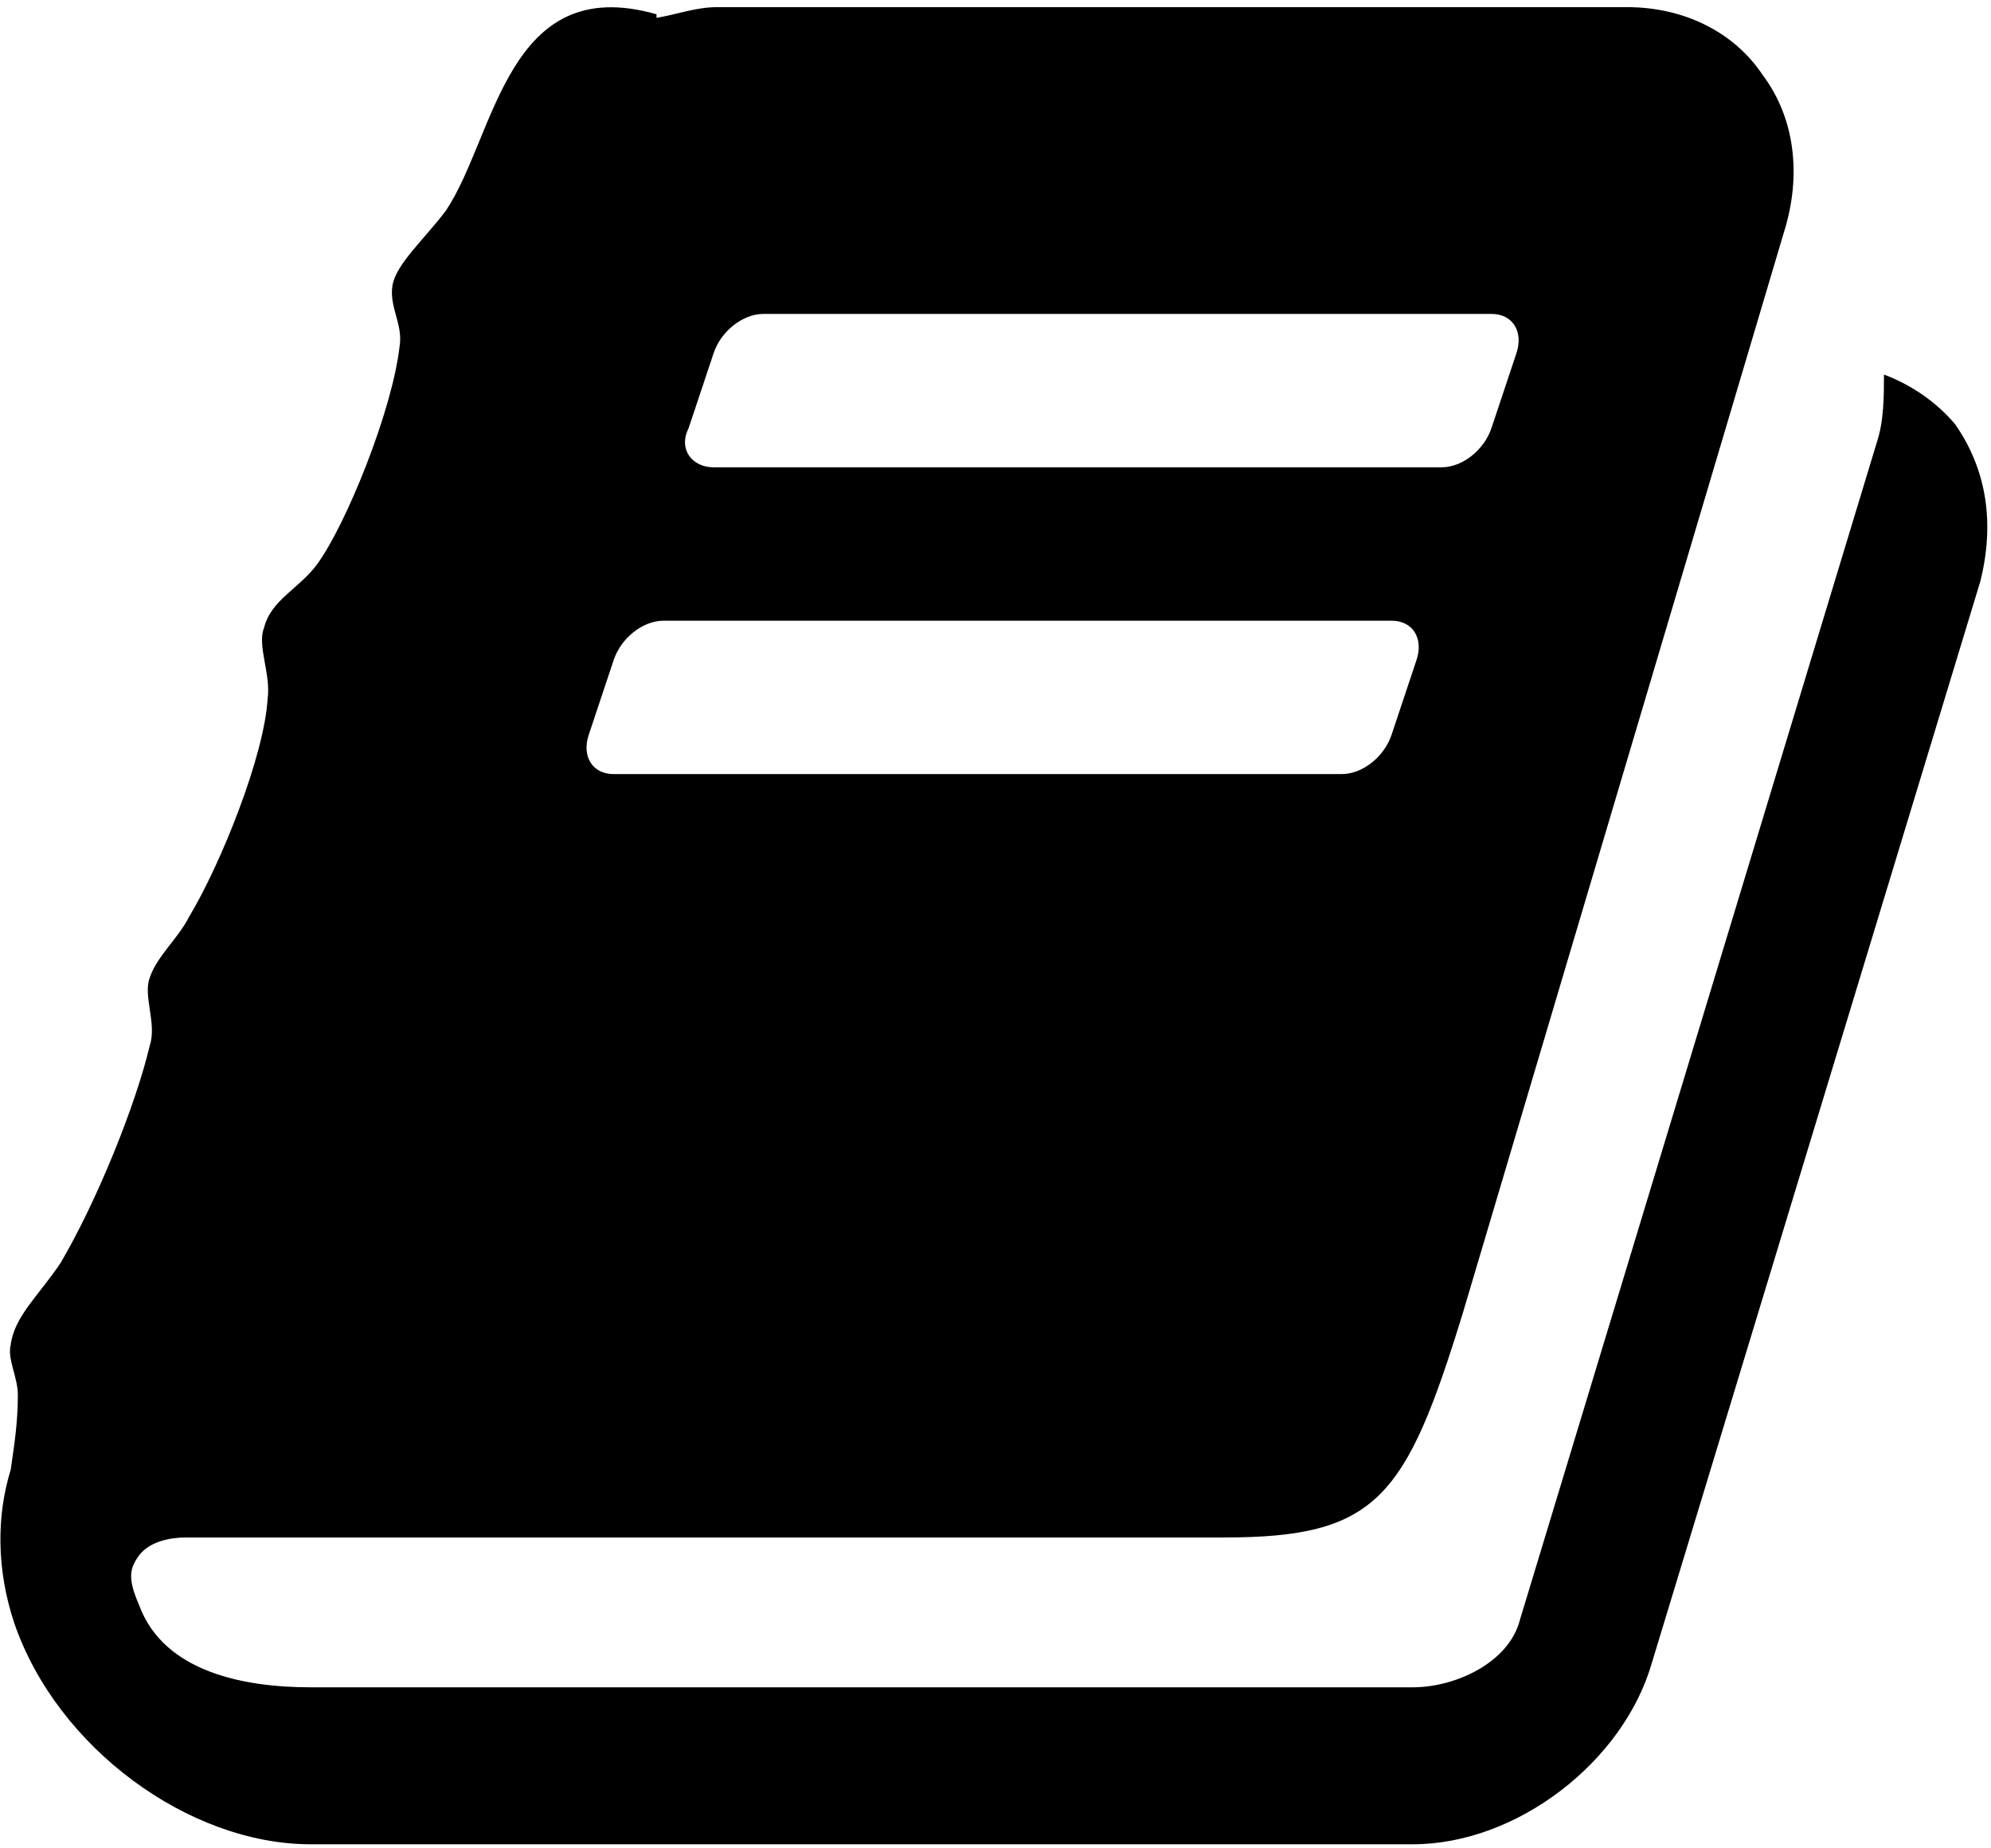 <?xml version="1.0" encoding="utf-8"?>
<!-- Generator: Adobe Illustrator 19.0.0, SVG Export Plug-In . SVG Version: 6.00 Build 0)  -->
<svg version="1.1" id="Capa_1" xmlns="http://www.w3.org/2000/svg" xmlns:xlink="http://www.w3.org/1999/xlink" x="0px" y="0px"
	 viewBox="-451 255.2 55.8 51.8" style="enable-background:new -451 255.2 55.8 51.8;" xml:space="preserve">
<style type="text/css">
	.st0{enable-background:new    ;}
</style>
<g class="st0">
	<path d="M-395.5,271.5l-9.2,30.3c-0.8,2.8-3.8,5.1-6.7,5.1h-30.9c-3.4,0-7.1-2.7-8.3-6.2c-0.5-1.5-0.5-3-0.1-4.3
		c0.1-0.7,0.2-1.3,0.2-2.1c0-0.5-0.3-1-0.2-1.4c0.1-0.8,0.8-1.4,1.4-2.3c1-1.7,2.1-4.4,2.5-6.1c0.2-0.6-0.2-1.4,0-1.9
		c0.2-0.6,0.8-1.1,1.1-1.7c0.9-1.5,2.1-4.5,2.2-6.1c0.1-0.7-0.3-1.5-0.1-2c0.2-0.8,1-1.1,1.5-1.8c0.8-1.1,2.1-4.3,2.3-6.1
		c0.1-0.6-0.3-1.1-0.2-1.7c0.1-0.6,0.9-1.3,1.5-2.1c1.4-2.1,1.7-6.7,5.9-5.5l0,0.1c0.6-0.1,1.1-0.3,1.7-0.3h25.5
		c1.6,0,3,0.7,3.8,1.9c0.9,1.2,1.1,2.8,0.6,4.4L-410,292c-1.6,5.2-2.4,6.3-6.7,6.3h-29.1c-0.4,0-1,0.1-1.3,0.5
		c-0.3,0.4-0.3,0.7,0,1.4c0.7,1.9,3,2.3,4.8,2.3h30.9c1.2,0,2.7-0.7,3-1.9l10-33c0.2-0.6,0.2-1.3,0.2-1.9c0.8,0.3,1.5,0.8,2,1.4
		C-395.3,268.4-395.1,269.9-395.5,271.5z M-433.8,276.9h20.4c0.6,0,1.2-0.5,1.4-1.1l0.7-2.1c0.2-0.6-0.1-1.1-0.7-1.1h-20.4
		c-0.6,0-1.2,0.5-1.4,1.1l-0.7,2.1C-434.7,276.4-434.4,276.9-433.8,276.9z M-431,268.3h20.4c0.6,0,1.2-0.5,1.4-1.1l0.7-2.1
		c0.2-0.6-0.1-1.1-0.7-1.1h-20.4c-0.6,0-1.2,0.5-1.4,1.1l-0.7,2.1C-432,267.8-431.6,268.3-431,268.3z"/>
</g>
</svg>
